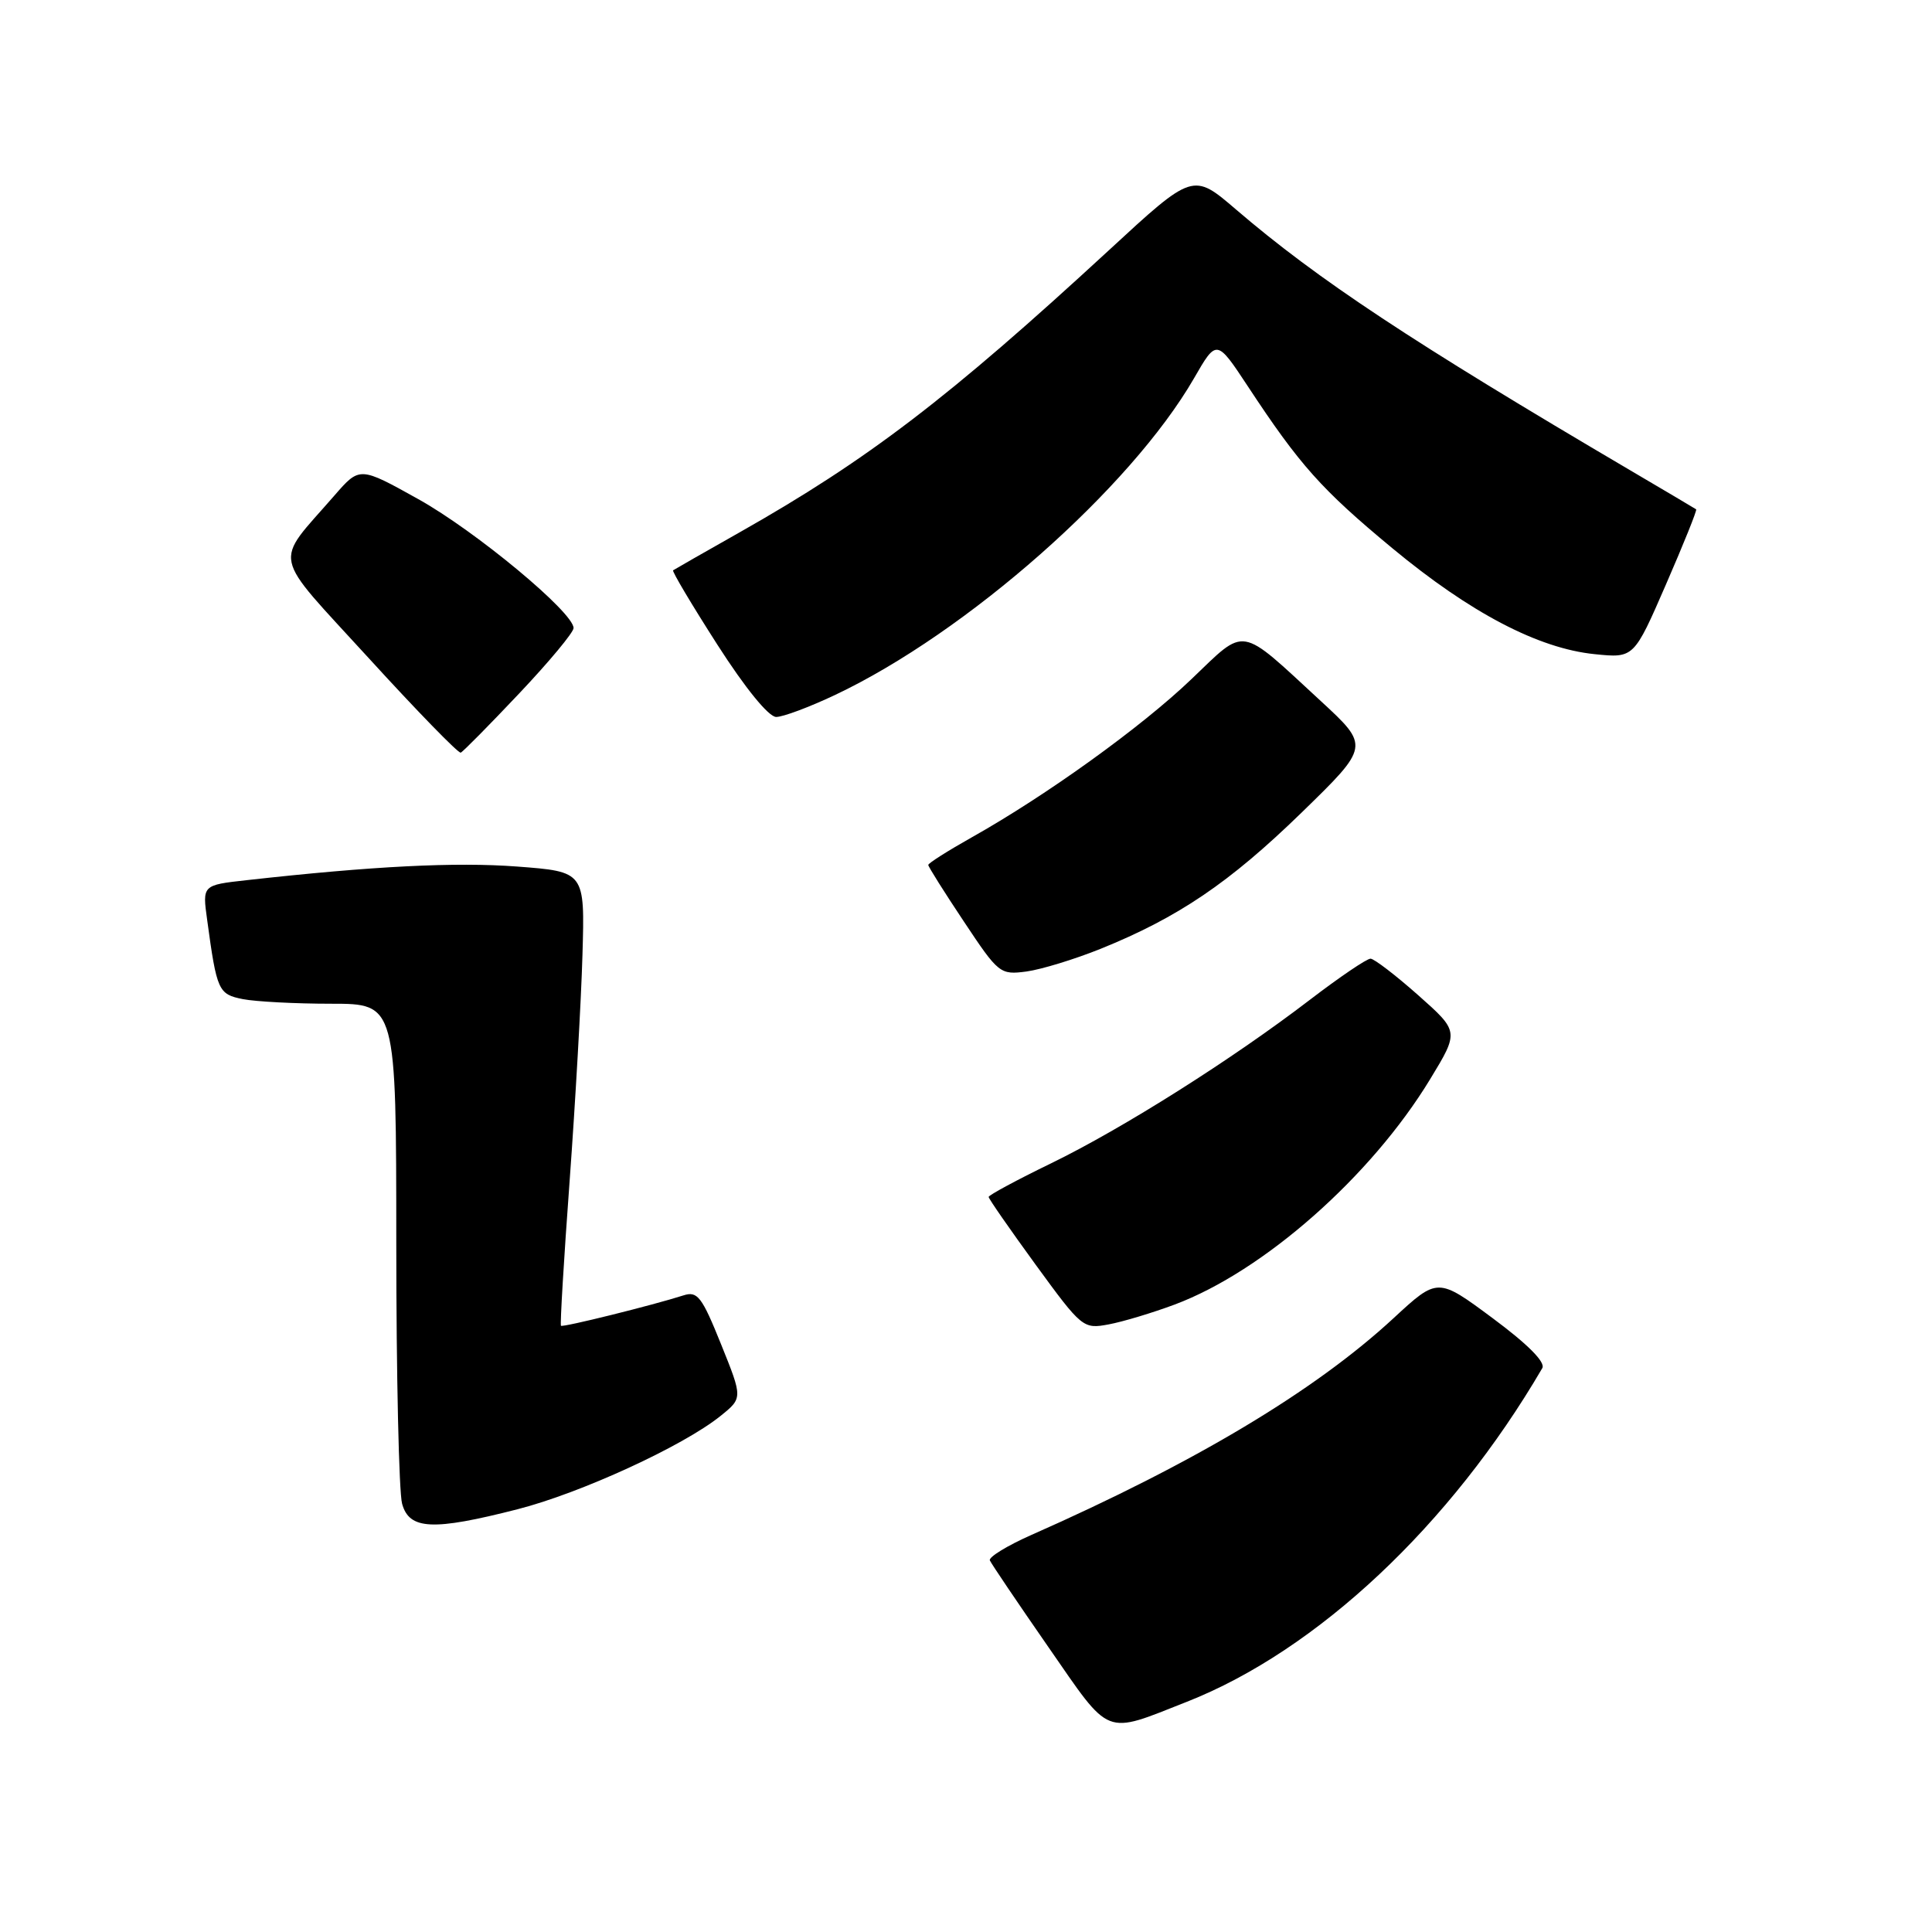 <?xml version="1.0" encoding="UTF-8" standalone="no"?>
<!DOCTYPE svg PUBLIC "-//W3C//DTD SVG 1.1//EN" "http://www.w3.org/Graphics/SVG/1.1/DTD/svg11.dtd" >
<svg xmlns="http://www.w3.org/2000/svg" xmlns:xlink="http://www.w3.org/1999/xlink" version="1.1" viewBox="0 0 256 256">
 <g >
 <path fill="currentColor"
d=" M 157.28 225.49 C 174.53 218.69 192.21 202.09 204.36 181.29 C 204.82 180.51 202.44 178.12 197.79 174.67 C 190.50 169.26 190.50 169.26 184.66 174.66 C 174.23 184.31 158.31 193.83 136.66 203.39 C 133.45 204.81 130.98 206.33 131.16 206.76 C 131.35 207.20 134.84 212.37 138.92 218.25 C 147.27 230.29 146.18 229.86 157.28 225.49 Z  M 68.59 199.98 C 76.95 197.84 90.50 191.62 95.46 187.63 C 98.42 185.25 98.42 185.25 95.54 178.11 C 93.01 171.83 92.42 171.05 90.58 171.64 C 86.53 172.94 74.57 175.91 74.33 175.67 C 74.20 175.53 74.71 166.89 75.48 156.46 C 76.24 146.03 77.01 132.55 77.18 126.50 C 77.50 115.50 77.50 115.50 68.50 114.82 C 60.39 114.21 49.41 114.76 32.66 116.63 C 26.81 117.28 26.81 117.28 27.45 121.89 C 28.73 131.31 28.93 131.74 32.18 132.39 C 33.87 132.72 39.13 133.00 43.88 133.00 C 52.50 133.00 52.50 133.00 52.51 164.75 C 52.51 182.21 52.86 197.74 53.28 199.25 C 54.23 202.71 57.33 202.86 68.59 199.98 Z  M 155.65 172.86 C 167.43 168.45 181.67 155.89 189.50 143.00 C 193.34 136.68 193.34 136.68 187.92 131.87 C 184.94 129.23 182.10 127.05 181.61 127.03 C 181.12 127.01 177.50 129.47 173.55 132.49 C 163.26 140.37 148.80 149.51 139.25 154.16 C 134.71 156.36 131.00 158.37 131.00 158.60 C 131.00 158.84 133.81 162.88 137.23 167.58 C 143.36 175.98 143.53 176.12 146.90 175.49 C 148.79 175.14 152.73 173.95 155.65 172.86 Z  M 145.82 125.73 C 156.12 121.57 162.92 116.96 172.45 107.69 C 181.50 98.88 181.50 98.88 175.00 92.88 C 164.05 82.78 165.21 82.98 157.86 90.00 C 151.24 96.34 138.62 105.42 128.75 110.96 C 125.59 112.74 123.00 114.38 123.00 114.61 C 123.00 114.84 125.12 118.21 127.72 122.11 C 132.31 129.02 132.52 129.19 136.01 128.73 C 137.98 128.46 142.39 127.11 145.82 125.73 Z  M 68.80 91.88 C 72.76 87.69 76.00 83.80 76.00 83.22 C 76.00 81.15 63.06 70.40 55.45 66.15 C 47.66 61.81 47.66 61.81 44.32 65.65 C 36.21 74.99 35.76 72.86 48.88 87.23 C 55.27 94.23 60.75 99.86 61.05 99.73 C 61.36 99.60 64.84 96.07 68.80 91.88 Z  M 110.64 92.09 C 128.09 83.84 149.80 64.68 158.21 50.13 C 161.21 44.92 161.21 44.92 165.36 51.21 C 172.22 61.63 175.09 64.85 184.50 72.65 C 194.82 81.20 203.84 85.93 211.31 86.68 C 216.50 87.21 216.50 87.21 220.75 77.44 C 223.09 72.06 224.89 67.59 224.75 67.49 C 224.61 67.39 220.68 65.06 216.00 62.31 C 187.04 45.27 174.63 37.06 163.79 27.77 C 158.08 22.87 158.08 22.87 146.90 33.19 C 125.67 52.76 114.98 60.93 98.00 70.54 C 93.33 73.18 89.36 75.45 89.19 75.57 C 89.02 75.69 91.65 80.11 95.04 85.40 C 98.74 91.18 101.85 95.00 102.85 95.00 C 103.76 95.00 107.26 93.69 110.64 92.09 Z "/>
</g>
</svg>
